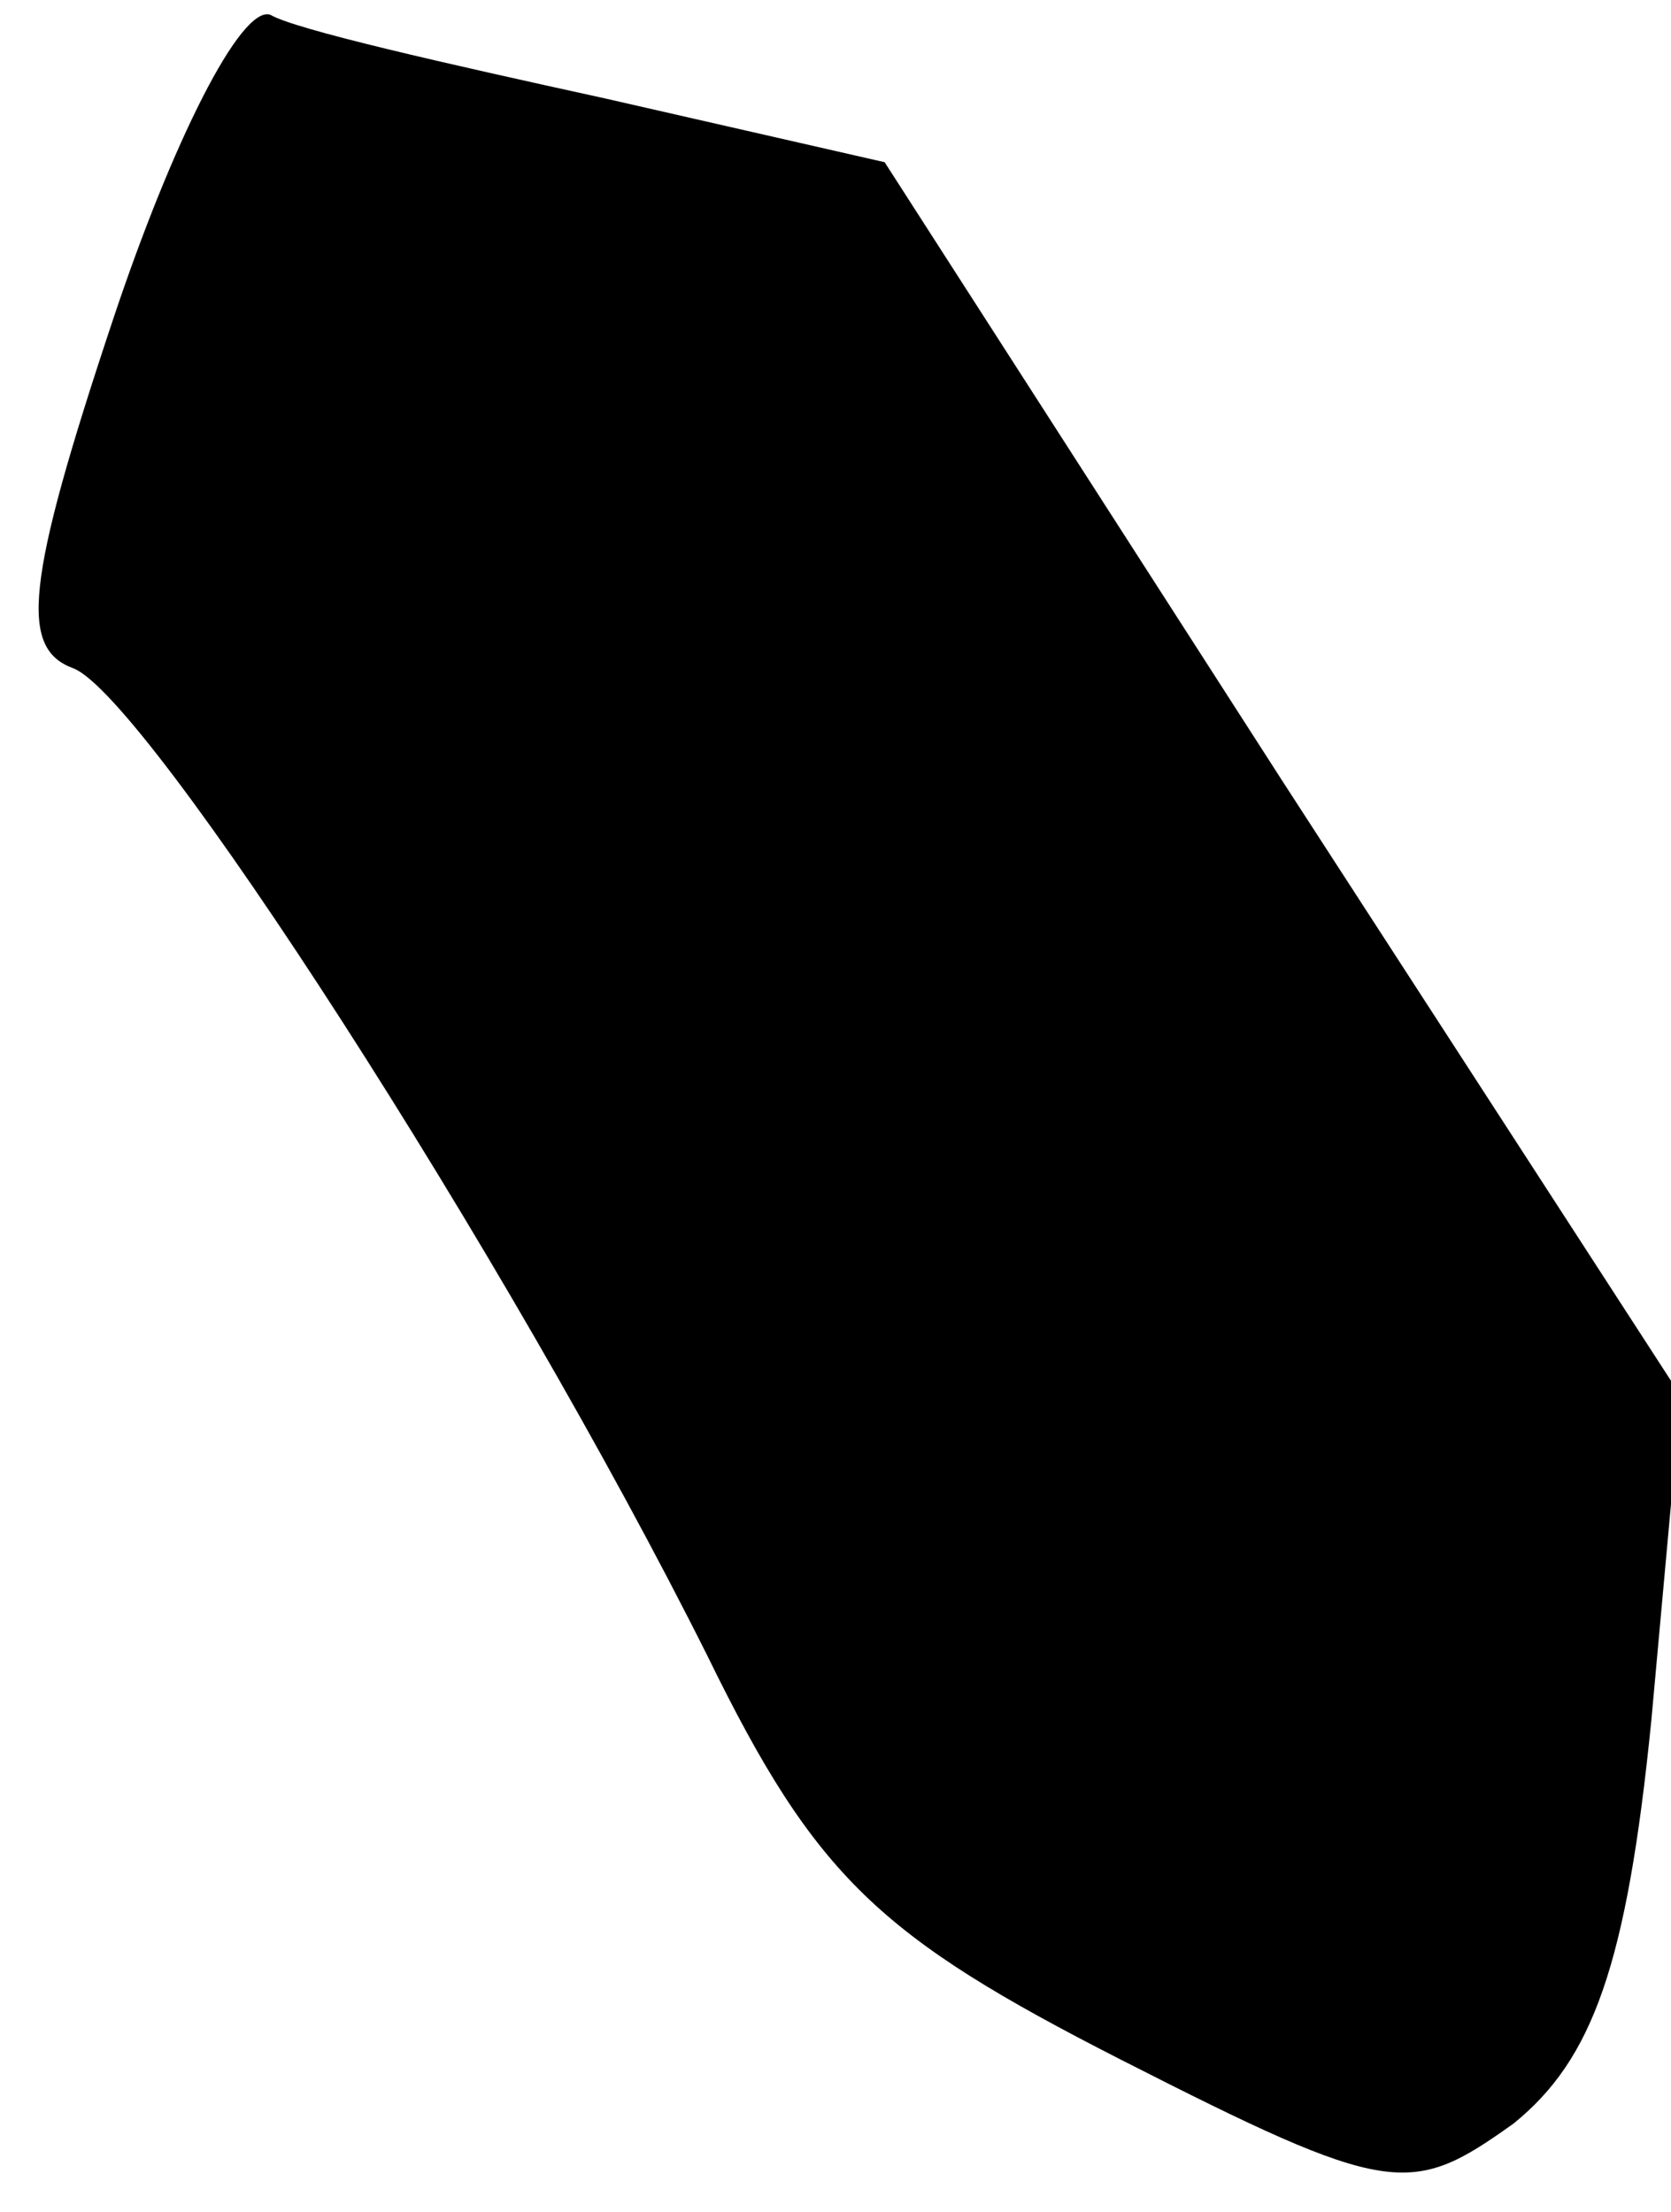 <?xml version="1.0" standalone="no"?>
<!DOCTYPE svg PUBLIC "-//W3C//DTD SVG 20010904//EN"
 "http://www.w3.org/TR/2001/REC-SVG-20010904/DTD/svg10.dtd">
<svg version="1.0" xmlns="http://www.w3.org/2000/svg"
 width="34pt" height="45pt" viewBox="0 0 34 45"
 preserveAspectRatio="xMidYMid meet">
<g transform="translate(0,45) scale(0.1,-0.1)"
fill="#000000" stroke="none">
<path fill="#000000" stroke="none" d="M23 385 c-18 -54 -19 -67 -8 -71 15 -6
88 -119 129 -201 22 -45 35 -57 84 -82 55 -28 59 -28 80 -13 16 13 23 32 28
82 l6 66 -81 125 -81 126 -57 13 c-32 7 -63 14 -68 17 -6 2 -20 -26 -32 -62z"/>
</g>
</svg>
